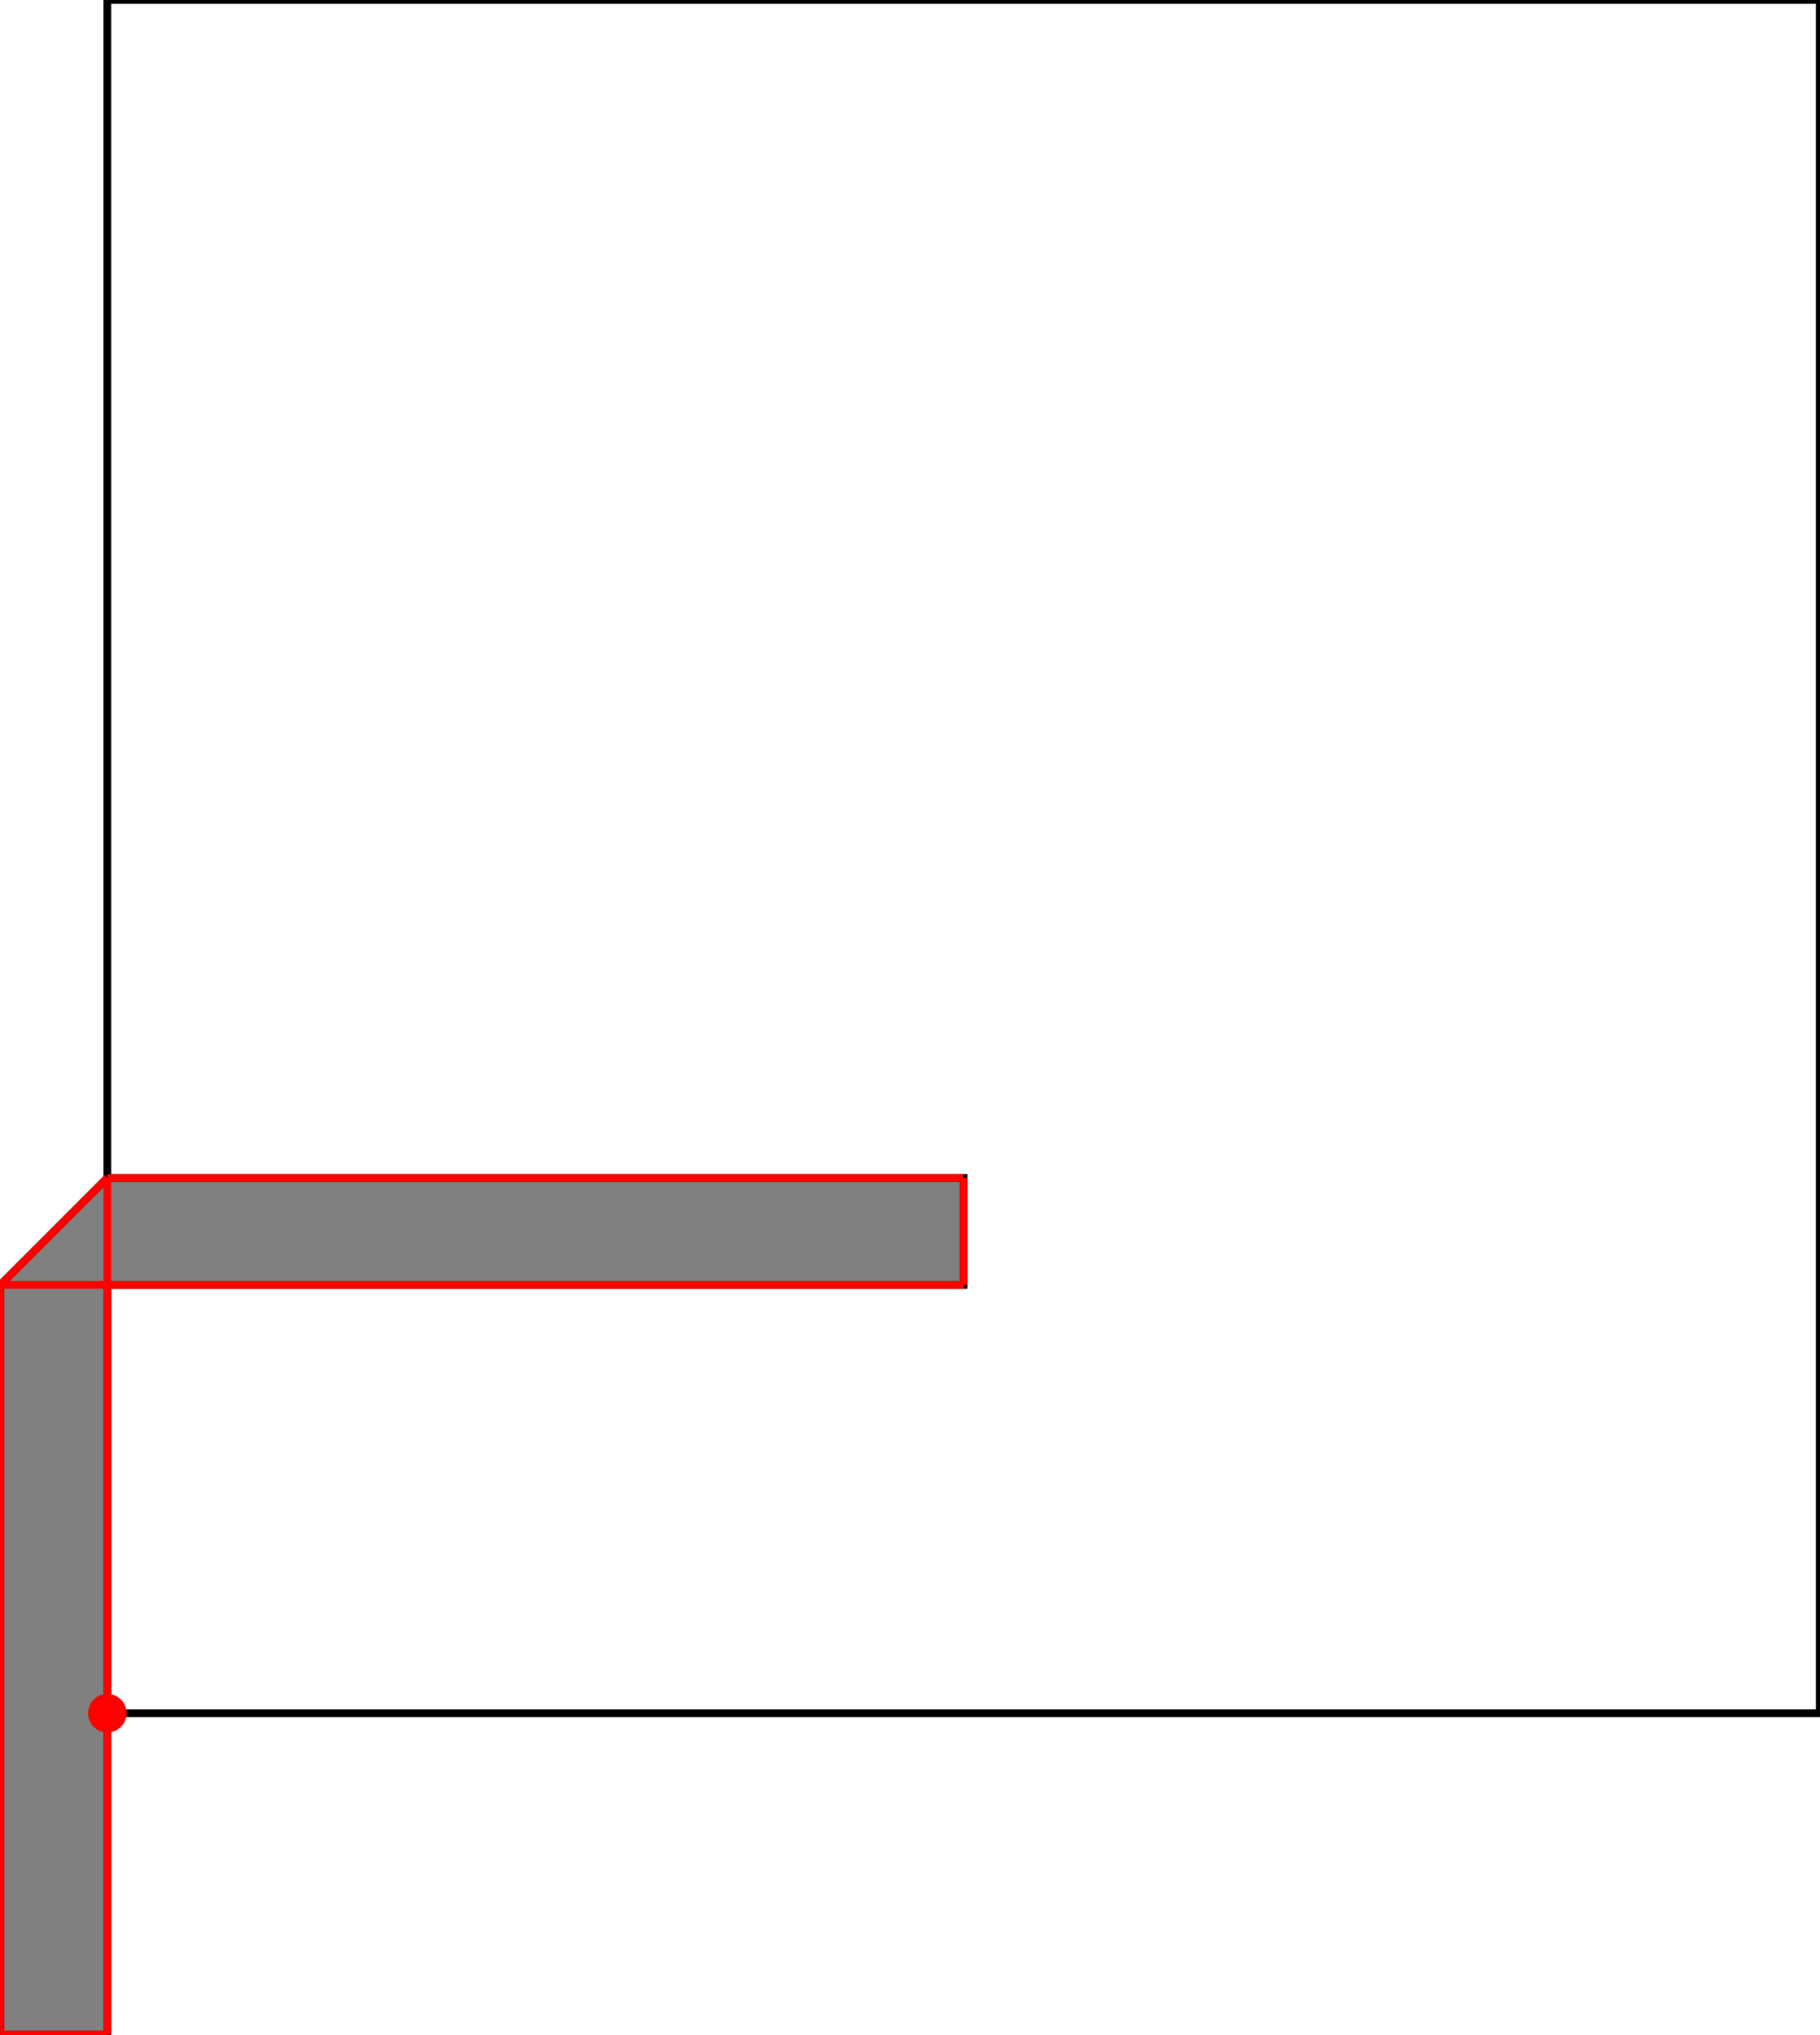 <?xml version="1.0" encoding="UTF-8"?>
<!DOCTYPE svg PUBLIC "-//W3C//DTD SVG 1.1//EN"
    "http://www.w3.org/Graphics/SVG/1.1/DTD/svg11.dtd"><svg xmlns="http://www.w3.org/2000/svg" height="558.823" stroke-opacity="1" viewBox="0 0 500 559" font-size="1" width="500" xmlns:xlink="http://www.w3.org/1999/xlink" stroke="rgb(0,0,0)" version="1.1"><defs></defs><g stroke-linejoin="miter" stroke-opacity="1.0" fill-opacity="0.0" stroke="rgb(0,0,0)" stroke-width="2.114" fill="rgb(0,0,0)" stroke-linecap="butt" stroke-miterlimit="10.0"><path d="M 500,470.588 l -0,-470.588 h -470.588 l -0,470.588 Z"/></g><g stroke-linejoin="miter" stroke-opacity="1.0" fill-opacity="1.0" stroke="rgb(0,0,0)" stroke-width="2.114" fill="rgb(128,128,128)" stroke-linecap="butt" stroke-miterlimit="10.0"><path d="M 0,558.823 h 29.412 v -205.882 h 235.294 v -29.412 h -235.294 l -29.412,29.412 v 205.882 Z"/></g><g stroke-linejoin="miter" stroke-opacity="1.0" fill-opacity="1.0" stroke="rgb(0,0,0)" stroke-width="0.0" fill="rgb(255,0,0)" stroke-linecap="butt" stroke-miterlimit="10.0"><path d="M 34.706,470.588 c 0,-2.924 -2.37,-5.294 -5.294 -5.294c -2.924,-0 -5.294,2.37 -5.294 5.294c -0,2.924 2.37,5.294 5.294 5.294c 2.924,0 5.294,-2.37 5.294 -5.294Z"/></g><g stroke-linejoin="miter" stroke-opacity="1.0" fill-opacity="0.0" stroke="rgb(255,0,0)" stroke-width="2.114" fill="rgb(0,0,0)" stroke-linecap="butt" stroke-miterlimit="10.0"><path d="M 29.412,323.529 h 235.294 "/></g><g stroke-linejoin="miter" stroke-opacity="1.0" fill-opacity="0.0" stroke="rgb(255,0,0)" stroke-width="2.114" fill="rgb(0,0,0)" stroke-linecap="butt" stroke-miterlimit="10.0"><path d="M 0,352.941 h 264.706 "/></g><g stroke-linejoin="miter" stroke-opacity="1.0" fill-opacity="0.0" stroke="rgb(255,0,0)" stroke-width="2.114" fill="rgb(0,0,0)" stroke-linecap="butt" stroke-miterlimit="10.0"><path d="M 0,352.941 l 29.412,-29.412 "/></g><g stroke-linejoin="miter" stroke-opacity="1.0" fill-opacity="0.0" stroke="rgb(255,0,0)" stroke-width="2.114" fill="rgb(0,0,0)" stroke-linecap="butt" stroke-miterlimit="10.0"><path d="M 264.706,352.941 v -29.412 "/></g><g stroke-linejoin="miter" stroke-opacity="1.0" fill-opacity="0.0" stroke="rgb(255,0,0)" stroke-width="2.114" fill="rgb(0,0,0)" stroke-linecap="butt" stroke-miterlimit="10.0"><path d="M 29.412,558.823 v -235.294 "/></g><g stroke-linejoin="miter" stroke-opacity="1.0" fill-opacity="0.0" stroke="rgb(255,0,0)" stroke-width="2.114" fill="rgb(0,0,0)" stroke-linecap="butt" stroke-miterlimit="10.0"><path d="M 0,558.823 v -205.882 "/></g><g stroke-linejoin="miter" stroke-opacity="1.0" fill-opacity="0.0" stroke="rgb(255,0,0)" stroke-width="2.114" fill="rgb(0,0,0)" stroke-linecap="butt" stroke-miterlimit="10.0"><path d="M 0,558.823 h 29.412 "/></g></svg>